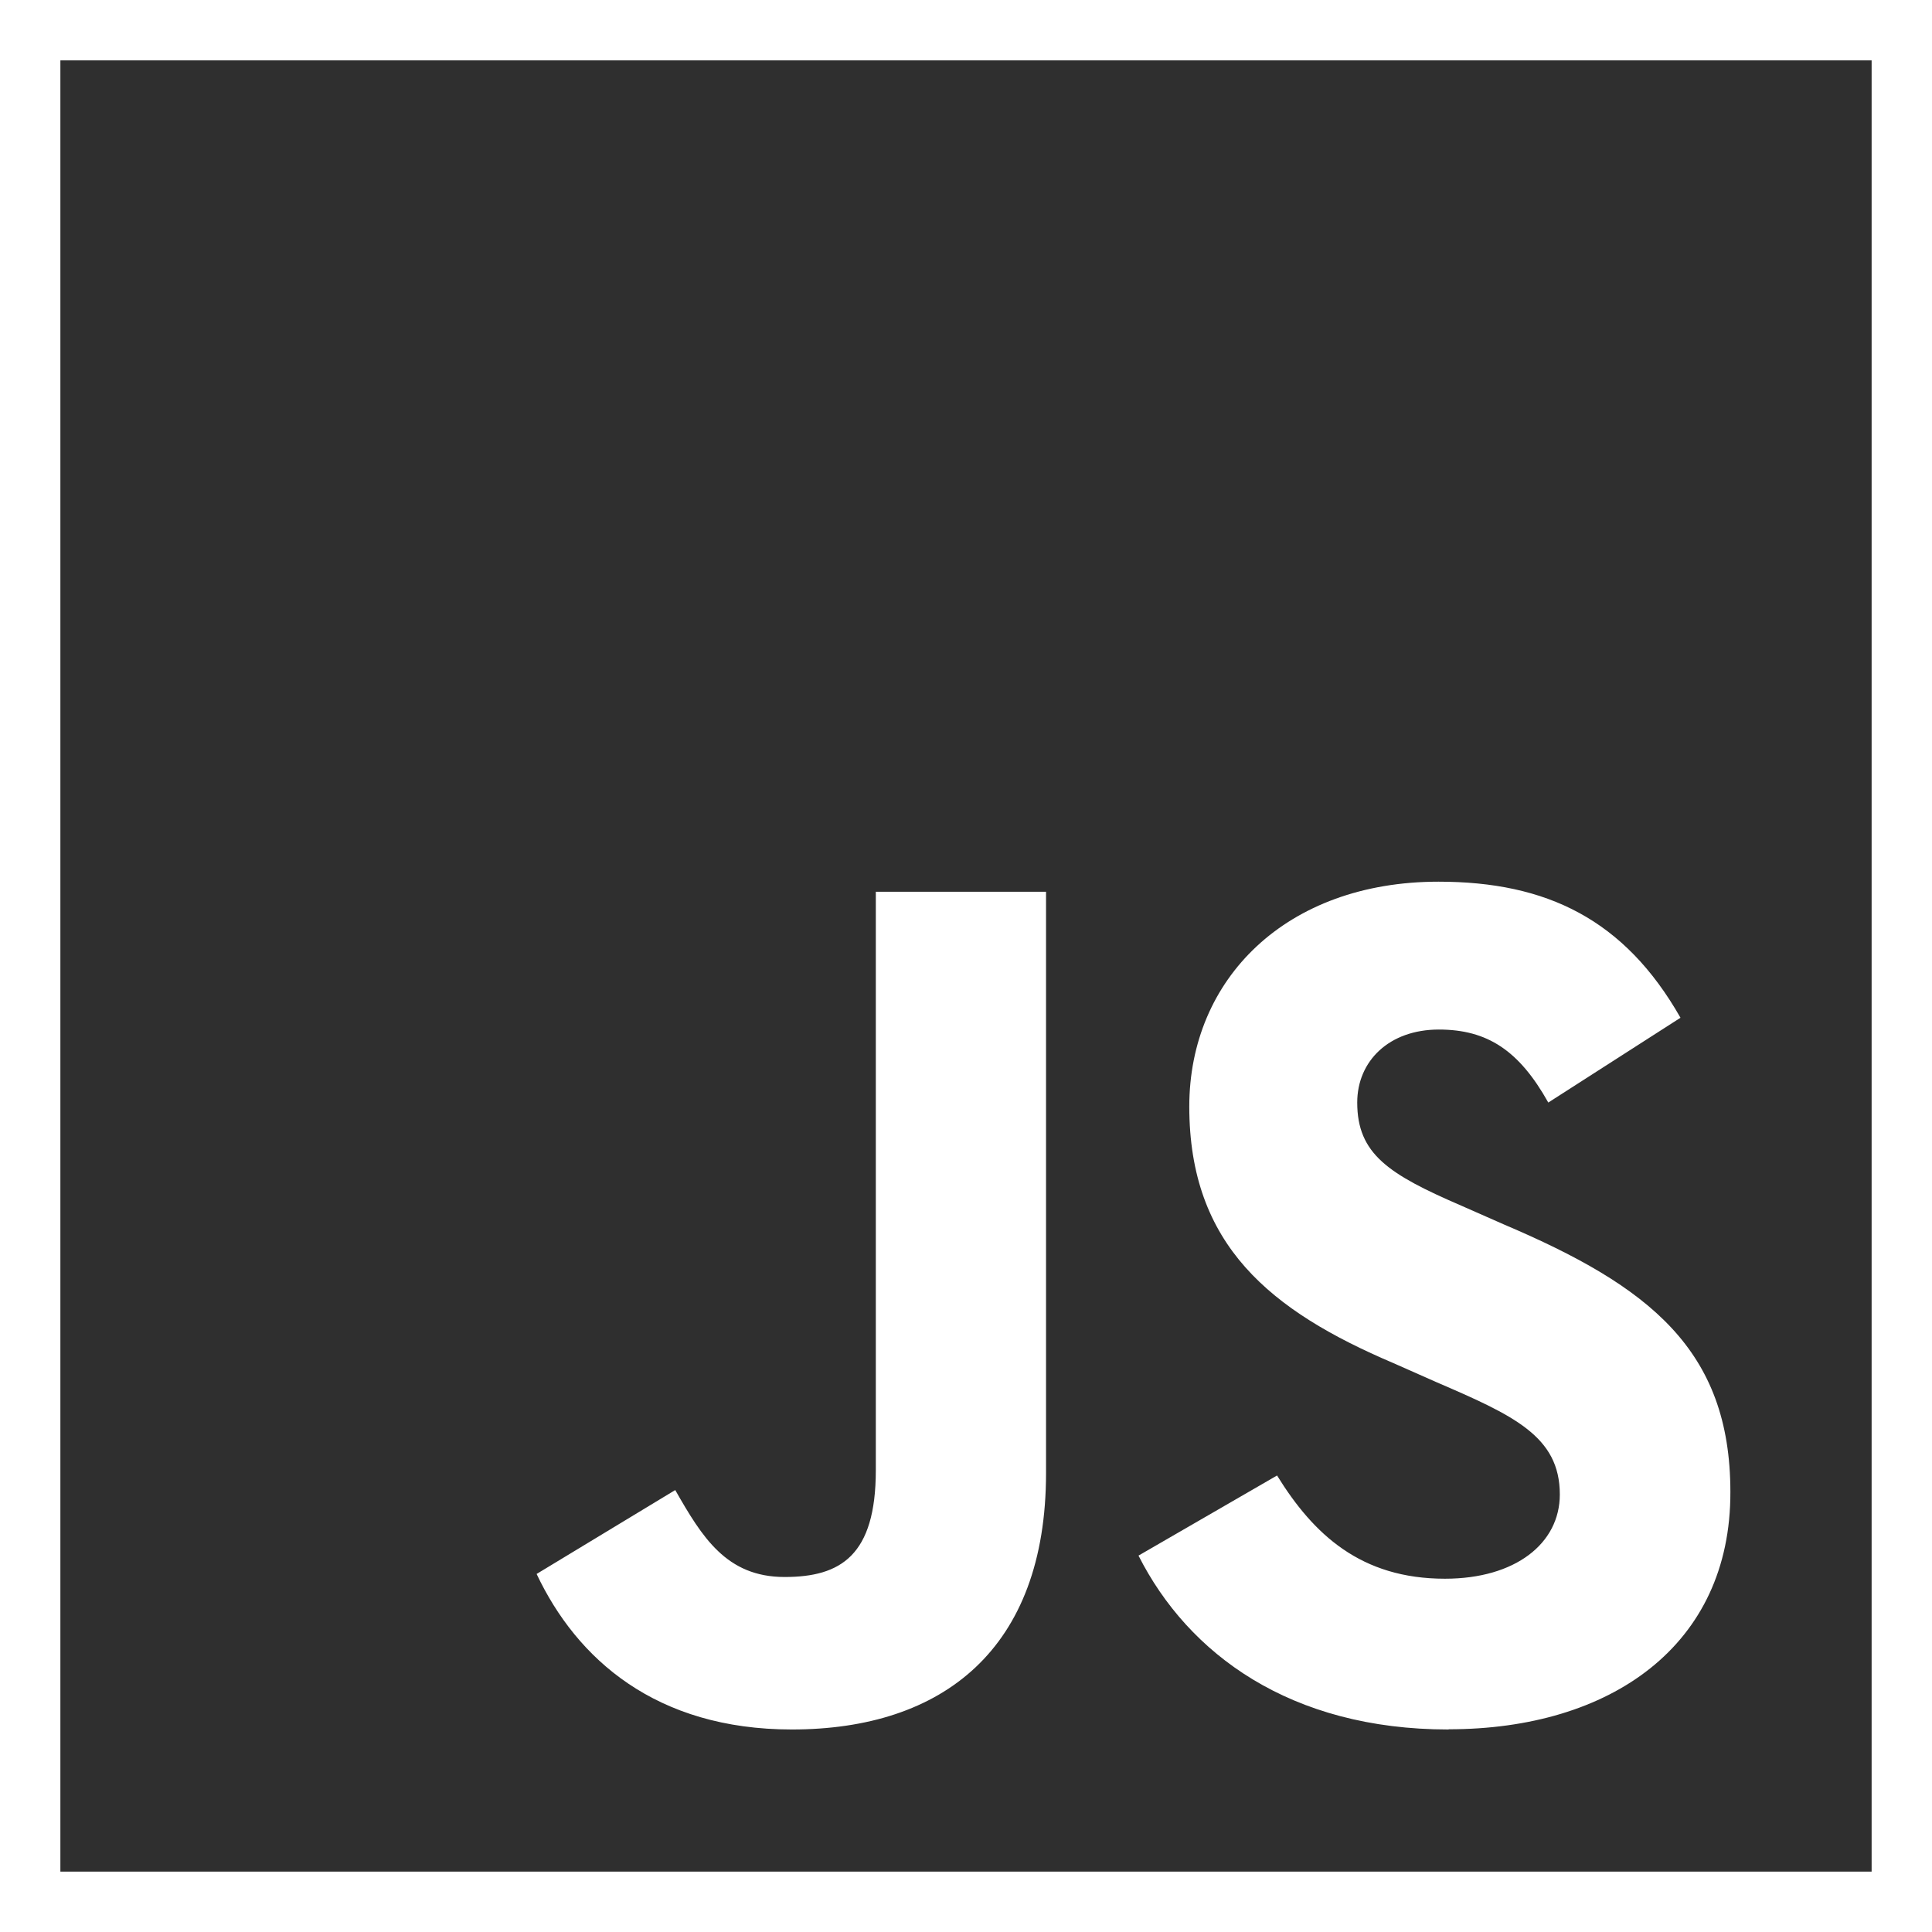 <svg width="28" height="28" viewBox="0 0 28 28" fill="none" xmlns="http://www.w3.org/2000/svg">
<path d="M0.875 0.875V27.125H27.125V0.875H0.875ZM15.16 21.348C15.16 23.903 13.662 25.065 11.476 25.065C9.504 25.065 8.359 24.043 7.777 22.811L9.786 21.595C10.174 22.274 10.526 22.855 11.371 22.855C12.182 22.855 12.693 22.546 12.693 21.306V12.924H15.16V21.348V21.348ZM20.993 25.065C18.702 25.065 17.222 23.973 16.5 22.545L18.508 21.384C19.037 22.24 19.724 22.88 20.941 22.88C21.962 22.88 22.606 22.369 22.606 21.659C22.606 20.814 21.935 20.513 20.808 20.027L20.196 19.756C18.416 18.999 17.236 18.047 17.236 16.037C17.236 14.188 18.639 12.778 20.848 12.778C22.416 12.778 23.543 13.325 24.355 14.75L22.439 15.979C22.018 15.227 21.558 14.921 20.853 14.921C20.132 14.921 19.67 15.377 19.67 15.979C19.67 16.725 20.125 17.019 21.184 17.476L21.799 17.747C23.896 18.639 25.078 19.558 25.078 21.623C25.084 23.849 23.34 25.062 20.996 25.062L20.993 25.065Z" fill="#2F2F2F"/>
</svg>
